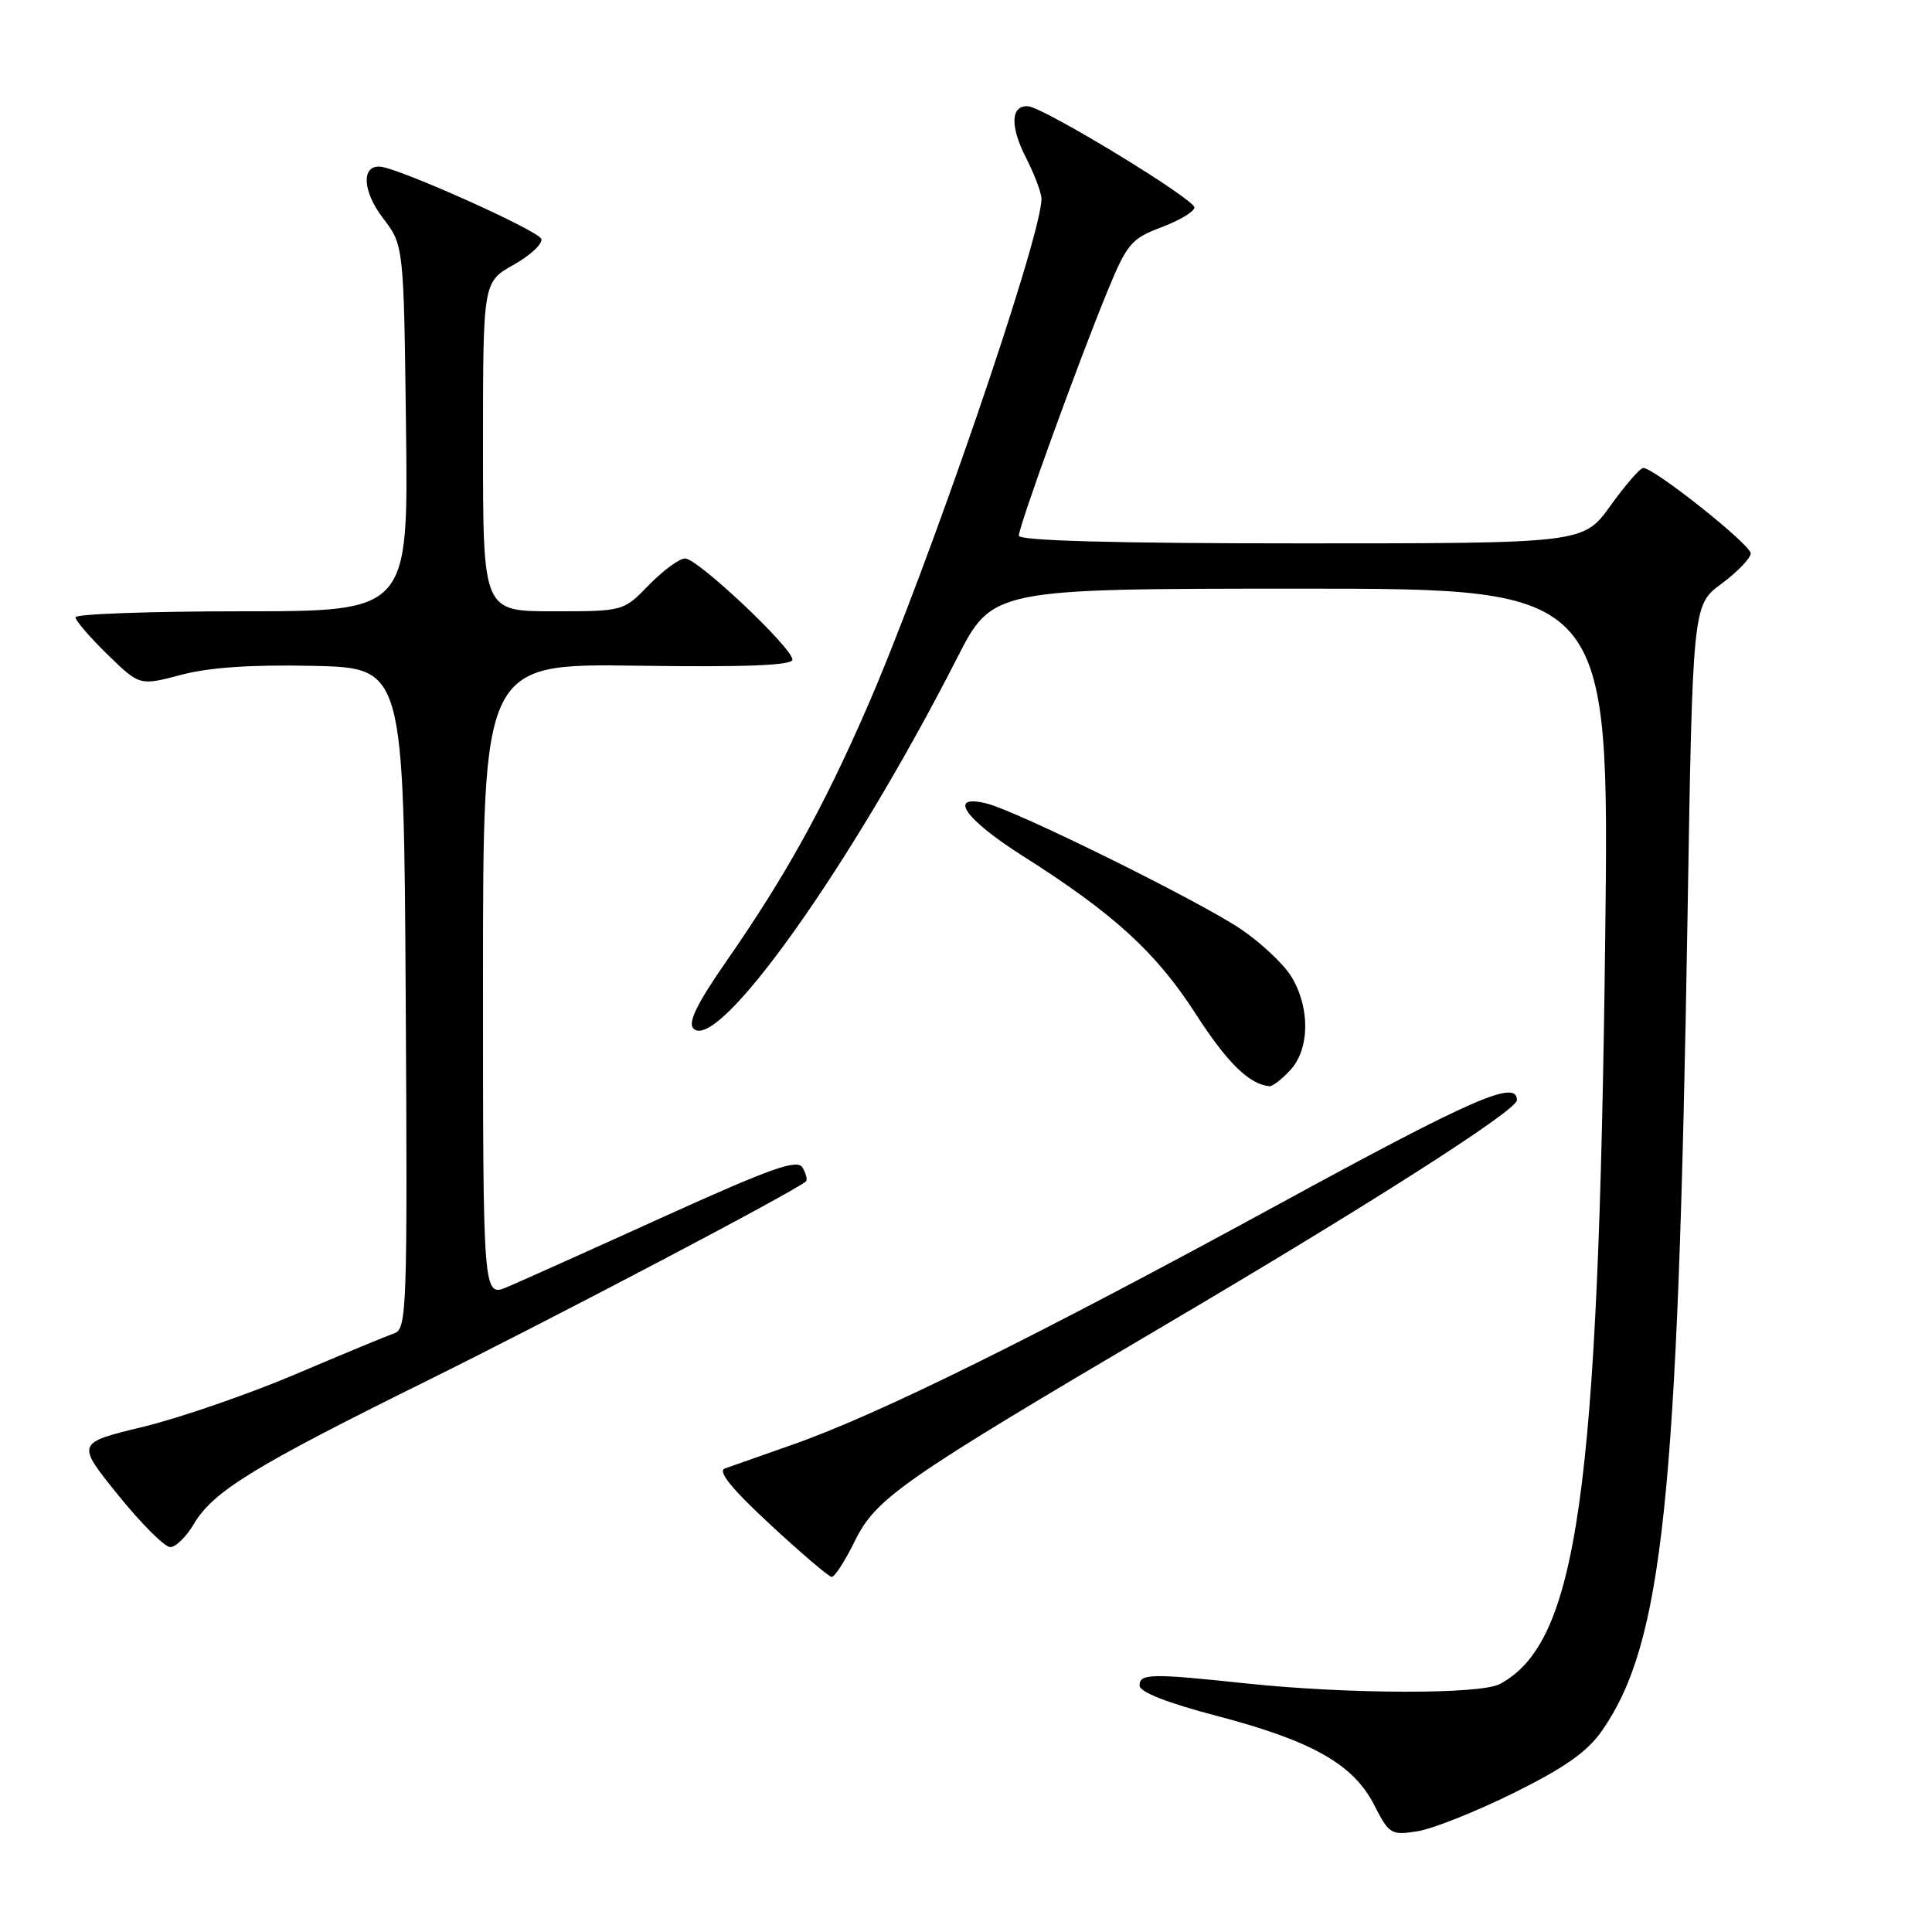 <?xml version="1.0" encoding="UTF-8" standalone="no"?>
<!DOCTYPE svg PUBLIC "-//W3C//DTD SVG 1.1//EN" "http://www.w3.org/Graphics/SVG/1.1/DTD/svg11.dtd" >
<svg xmlns="http://www.w3.org/2000/svg" xmlns:xlink="http://www.w3.org/1999/xlink" version="1.1" viewBox="0 0 256 256">
 <g >
 <path fill="currentColor"
d=" M 200.59 237.57 C 207.35 234.22 210.35 232.11 212.30 229.29 C 220.34 217.67 222.33 198.68 223.60 121.84 C 224.28 80.17 224.28 80.17 228.12 77.34 C 230.23 75.78 231.96 73.97 231.98 73.33 C 232.00 72.19 219.23 62.03 217.75 62.01 C 217.33 62.00 215.38 64.25 213.40 67.00 C 209.81 72.00 209.81 72.00 172.41 72.00 C 147.74 72.00 135.00 71.65 135.00 70.98 C 135.00 69.72 142.91 47.90 146.73 38.62 C 149.32 32.31 149.91 31.61 153.88 30.12 C 156.26 29.23 158.23 28.05 158.27 27.50 C 158.33 26.41 138.29 14.21 136.22 14.08 C 133.93 13.94 133.81 16.71 135.93 20.86 C 137.07 23.09 138.00 25.56 138.00 26.35 C 138.00 31.43 122.89 75.46 114.78 94.00 C 109.03 107.16 104.04 116.15 96.26 127.35 C 92.35 132.99 91.11 135.51 91.89 136.29 C 95.13 139.53 112.78 114.71 126.79 87.25 C 131.50 78.01 131.50 78.01 172.38 78.00 C 213.25 78.00 213.25 78.00 212.70 124.25 C 211.81 197.89 209.03 217.63 198.74 223.14 C 196.13 224.54 178.56 224.49 165.00 223.05 C 152.51 221.72 151.00 221.75 151.00 223.34 C 151.00 224.20 154.65 225.64 161.18 227.35 C 173.86 230.67 179.33 233.77 182.08 239.16 C 184.06 243.04 184.34 243.21 187.83 242.65 C 189.85 242.33 195.59 240.04 200.59 237.57 Z  M 113.24 204.25 C 116.07 198.50 119.36 196.21 154.50 175.50 C 181.50 159.59 201.00 147.13 201.00 145.78 C 201.00 142.98 195.26 145.49 169.36 159.61 C 137.31 177.09 116.31 187.48 105.00 191.43 C 100.88 192.88 96.85 194.29 96.05 194.58 C 95.05 194.93 96.91 197.24 102.05 202.00 C 106.15 205.80 109.82 208.93 110.20 208.95 C 110.59 208.98 111.96 206.86 113.24 204.25 Z  M 25.69 201.93 C 28.23 197.63 33.62 194.31 56.50 183.00 C 73.77 174.45 105.65 157.68 106.80 156.53 C 107.01 156.32 106.80 155.50 106.34 154.71 C 105.66 153.54 102.23 154.76 88.00 161.20 C 78.38 165.57 69.04 169.76 67.25 170.52 C 64.00 171.90 64.00 171.90 64.00 129.91 C 64.00 87.92 64.00 87.92 84.50 88.21 C 98.82 88.41 105.00 88.17 105.00 87.41 C 105.00 85.84 92.44 74.00 90.78 74.00 C 90.02 74.00 87.87 75.58 86.00 77.50 C 82.61 81.00 82.61 81.00 73.30 81.00 C 64.00 81.00 64.00 81.00 64.00 59.18 C 64.00 37.37 64.00 37.37 68.05 35.09 C 70.28 33.84 71.93 32.29 71.73 31.66 C 71.37 30.56 52.80 22.24 50.36 22.08 C 47.85 21.91 48.04 25.36 50.73 28.88 C 53.50 32.50 53.50 32.50 53.80 56.75 C 54.10 81.00 54.10 81.00 32.05 81.00 C 19.92 81.00 10.00 81.36 10.00 81.79 C 10.00 82.23 11.91 84.45 14.25 86.73 C 18.50 90.87 18.50 90.87 24.00 89.42 C 27.71 88.43 33.40 88.05 41.50 88.23 C 53.50 88.50 53.50 88.50 53.76 132.28 C 54.00 173.31 53.91 176.09 52.26 176.66 C 51.29 177.00 45.39 179.44 39.14 182.10 C 32.88 184.76 23.79 187.89 18.93 189.07 C 10.09 191.21 10.09 191.21 15.66 198.11 C 18.72 201.90 21.82 205.00 22.56 205.00 C 23.29 205.00 24.70 203.62 25.69 201.93 Z  M 170.96 141.81 C 173.55 139.03 173.62 133.53 171.12 129.42 C 170.09 127.73 167.05 124.88 164.37 123.08 C 158.75 119.31 134.82 107.49 130.75 106.47 C 125.49 105.16 127.80 108.52 135.51 113.41 C 147.51 121.01 153.18 126.18 158.38 134.26 C 162.59 140.80 165.51 143.68 168.21 143.93 C 168.60 143.97 169.84 143.02 170.96 141.81 Z "/>
</g>
</svg>
